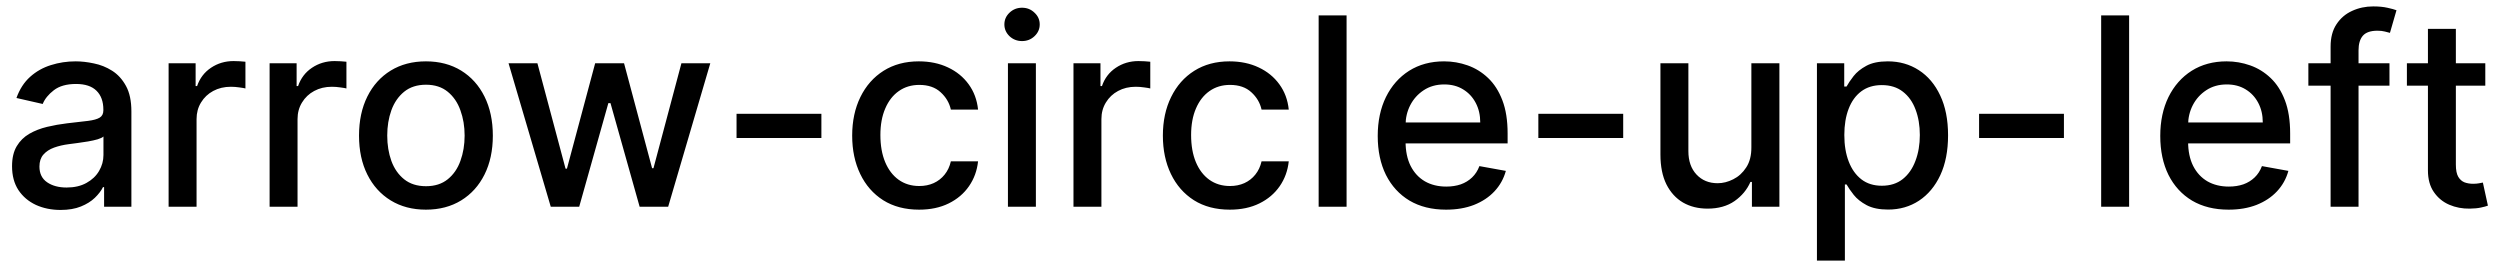 <svg width="133" height="14" viewBox="0 0 133 14" fill="none" xmlns="http://www.w3.org/2000/svg">
<path d="M3.222 11.169C2.738 11.169 2.3 11.079 1.909 10.901C1.518 10.718 1.208 10.455 0.979 10.11C0.754 9.765 0.641 9.343 0.641 8.842C0.641 8.411 0.724 8.057 0.89 7.778C1.056 7.5 1.279 7.28 1.561 7.117C1.843 6.955 2.158 6.832 2.506 6.749C2.854 6.666 3.208 6.603 3.57 6.56C4.027 6.507 4.398 6.464 4.683 6.431C4.968 6.395 5.175 6.337 5.305 6.257C5.434 6.178 5.499 6.048 5.499 5.869V5.835C5.499 5.4 5.376 5.064 5.131 4.825C4.889 4.587 4.527 4.467 4.047 4.467C3.546 4.467 3.152 4.578 2.864 4.8C2.579 5.019 2.381 5.263 2.272 5.531L0.875 5.213C1.041 4.749 1.283 4.375 1.601 4.089C1.922 3.801 2.292 3.592 2.71 3.463C3.127 3.33 3.566 3.264 4.027 3.264C4.332 3.264 4.655 3.301 4.996 3.374C5.341 3.443 5.663 3.572 5.961 3.761C6.263 3.95 6.509 4.22 6.702 4.572C6.894 4.92 6.99 5.372 6.99 5.929V11H5.538V9.956H5.479C5.383 10.148 5.238 10.337 5.046 10.523C4.854 10.708 4.607 10.863 4.305 10.985C4.004 11.108 3.643 11.169 3.222 11.169ZM3.545 9.976C3.956 9.976 4.307 9.895 4.599 9.732C4.894 9.57 5.117 9.358 5.27 9.096C5.426 8.831 5.504 8.547 5.504 8.246V7.261C5.451 7.314 5.348 7.364 5.195 7.411C5.046 7.454 4.875 7.492 4.683 7.525C4.491 7.555 4.304 7.583 4.121 7.609C3.939 7.633 3.787 7.652 3.664 7.669C3.376 7.705 3.112 7.767 2.874 7.853C2.638 7.939 2.449 8.063 2.307 8.226C2.168 8.385 2.098 8.597 2.098 8.862C2.098 9.23 2.234 9.509 2.506 9.697C2.777 9.883 3.124 9.976 3.545 9.976ZM8.97 11V3.364H10.407V4.577H10.486C10.626 4.166 10.871 3.843 11.222 3.607C11.577 3.369 11.978 3.249 12.425 3.249C12.518 3.249 12.627 3.253 12.753 3.259C12.883 3.266 12.984 3.274 13.057 3.284V4.706C12.997 4.689 12.891 4.671 12.739 4.651C12.586 4.628 12.434 4.616 12.281 4.616C11.93 4.616 11.617 4.691 11.341 4.84C11.07 4.986 10.854 5.19 10.695 5.452C10.536 5.71 10.457 6.005 10.457 6.337V11H8.97ZM14.343 11V3.364H15.78V4.577H15.859C15.999 4.166 16.244 3.843 16.595 3.607C16.95 3.369 17.351 3.249 17.798 3.249C17.891 3.249 18 3.253 18.126 3.259C18.256 3.266 18.357 3.274 18.43 3.284V4.706C18.37 4.689 18.264 4.671 18.111 4.651C17.959 4.628 17.807 4.616 17.654 4.616C17.303 4.616 16.99 4.691 16.715 4.84C16.443 4.986 16.227 5.19 16.068 5.452C15.909 5.71 15.829 6.005 15.829 6.337V11H14.343ZM22.659 11.154C21.943 11.154 21.319 10.99 20.785 10.662C20.251 10.334 19.837 9.875 19.542 9.285C19.247 8.695 19.1 8.005 19.1 7.217C19.1 6.424 19.247 5.732 19.542 5.138C19.837 4.545 20.251 4.085 20.785 3.756C21.319 3.428 21.943 3.264 22.659 3.264C23.375 3.264 24 3.428 24.534 3.756C25.067 4.085 25.482 4.545 25.776 5.138C26.071 5.732 26.219 6.424 26.219 7.217C26.219 8.005 26.071 8.695 25.776 9.285C25.482 9.875 25.067 10.334 24.534 10.662C24 10.99 23.375 11.154 22.659 11.154ZM22.664 9.906C23.128 9.906 23.513 9.784 23.818 9.538C24.123 9.293 24.348 8.967 24.494 8.559C24.643 8.151 24.718 7.702 24.718 7.212C24.718 6.724 24.643 6.277 24.494 5.869C24.348 5.458 24.123 5.129 23.818 4.88C23.513 4.631 23.128 4.507 22.664 4.507C22.197 4.507 21.809 4.631 21.501 4.88C21.196 5.129 20.969 5.458 20.82 5.869C20.674 6.277 20.601 6.724 20.601 7.212C20.601 7.702 20.674 8.151 20.82 8.559C20.969 8.967 21.196 9.293 21.501 9.538C21.809 9.784 22.197 9.906 22.664 9.906ZM29.301 11L27.054 3.364H28.59L30.087 8.972H30.161L31.663 3.364H33.199L34.691 8.947H34.765L36.252 3.364H37.788L35.546 11H34.029L32.478 5.487H32.364L30.813 11H29.301ZM43.698 6.053V7.341H39.184V6.053H43.698ZM48.896 11.154C48.157 11.154 47.52 10.987 46.986 10.652C46.456 10.314 46.048 9.848 45.764 9.255C45.478 8.662 45.336 7.982 45.336 7.217C45.336 6.441 45.482 5.757 45.773 5.163C46.065 4.567 46.476 4.101 47.006 3.766C47.537 3.432 48.161 3.264 48.881 3.264C49.461 3.264 49.978 3.372 50.432 3.587C50.886 3.799 51.252 4.098 51.531 4.482C51.812 4.867 51.98 5.316 52.033 5.83H50.586C50.506 5.472 50.324 5.163 50.039 4.905C49.757 4.646 49.38 4.517 48.906 4.517C48.491 4.517 48.128 4.626 47.817 4.845C47.508 5.061 47.268 5.369 47.096 5.77C46.923 6.168 46.837 6.638 46.837 7.182C46.837 7.739 46.922 8.219 47.091 8.624C47.26 9.028 47.499 9.341 47.807 9.563C48.118 9.785 48.485 9.896 48.906 9.896C49.187 9.896 49.443 9.845 49.671 9.742C49.903 9.636 50.097 9.485 50.253 9.29C50.412 9.094 50.523 8.859 50.586 8.584H52.033C51.98 9.078 51.819 9.518 51.55 9.906C51.282 10.294 50.922 10.599 50.472 10.821C50.024 11.043 49.499 11.154 48.896 11.154ZM53.622 11V3.364H55.109V11H53.622ZM54.373 2.185C54.114 2.185 53.892 2.099 53.707 1.927C53.525 1.751 53.433 1.542 53.433 1.3C53.433 1.055 53.525 0.846 53.707 0.674C53.892 0.498 54.114 0.411 54.373 0.411C54.632 0.411 54.852 0.498 55.034 0.674C55.22 0.846 55.313 1.055 55.313 1.3C55.313 1.542 55.22 1.751 55.034 1.927C54.852 2.099 54.632 2.185 54.373 2.185ZM57.109 11V3.364H58.545V4.577H58.625C58.764 4.166 59.01 3.843 59.361 3.607C59.715 3.369 60.117 3.249 60.564 3.249C60.657 3.249 60.766 3.253 60.892 3.259C61.021 3.266 61.122 3.274 61.195 3.284V4.706C61.136 4.689 61.03 4.671 60.877 4.651C60.725 4.628 60.572 4.616 60.42 4.616C60.068 4.616 59.755 4.691 59.48 4.84C59.208 4.986 58.993 5.19 58.834 5.452C58.675 5.71 58.595 6.005 58.595 6.337V11H57.109ZM65.425 11.154C64.686 11.154 64.049 10.987 63.516 10.652C62.986 10.314 62.578 9.848 62.293 9.255C62.008 8.662 61.865 7.982 61.865 7.217C61.865 6.441 62.011 5.757 62.303 5.163C62.594 4.567 63.005 4.101 63.536 3.766C64.066 3.432 64.691 3.264 65.41 3.264C65.99 3.264 66.507 3.372 66.961 3.587C67.415 3.799 67.781 4.098 68.06 4.482C68.342 4.867 68.509 5.316 68.562 5.83H67.115C67.036 5.472 66.853 5.163 66.568 4.905C66.287 4.646 65.909 4.517 65.435 4.517C65.02 4.517 64.658 4.626 64.346 4.845C64.038 5.061 63.797 5.369 63.625 5.77C63.453 6.168 63.367 6.638 63.367 7.182C63.367 7.739 63.451 8.219 63.62 8.624C63.789 9.028 64.028 9.341 64.336 9.563C64.648 9.785 65.014 9.896 65.435 9.896C65.717 9.896 65.972 9.845 66.201 9.742C66.433 9.636 66.626 9.485 66.782 9.29C66.941 9.094 67.052 8.859 67.115 8.584H68.562C68.509 9.078 68.348 9.518 68.08 9.906C67.811 10.294 67.452 10.599 67.001 10.821C66.553 11.043 66.028 11.154 65.425 11.154ZM71.638 0.818V11H70.152V0.818H71.638ZM76.929 11.154C76.177 11.154 75.529 10.993 74.985 10.672C74.445 10.347 74.027 9.891 73.732 9.305C73.441 8.715 73.295 8.024 73.295 7.232C73.295 6.449 73.441 5.76 73.732 5.163C74.027 4.567 74.438 4.101 74.965 3.766C75.496 3.432 76.115 3.264 76.825 3.264C77.256 3.264 77.673 3.335 78.078 3.478C78.482 3.62 78.845 3.844 79.166 4.149C79.488 4.454 79.741 4.85 79.927 5.337C80.113 5.821 80.205 6.41 80.205 7.102V7.629H74.135V6.516H78.749C78.749 6.125 78.669 5.778 78.51 5.477C78.351 5.172 78.127 4.931 77.839 4.756C77.554 4.58 77.219 4.492 76.835 4.492C76.417 4.492 76.052 4.595 75.741 4.8C75.433 5.003 75.194 5.268 75.025 5.596C74.859 5.921 74.776 6.274 74.776 6.655V7.525C74.776 8.035 74.866 8.469 75.045 8.827C75.227 9.185 75.481 9.459 75.806 9.648C76.13 9.833 76.51 9.926 76.944 9.926C77.226 9.926 77.483 9.886 77.715 9.807C77.947 9.724 78.147 9.601 78.316 9.439C78.485 9.277 78.615 9.076 78.704 8.837L80.111 9.091C79.998 9.505 79.796 9.868 79.504 10.18C79.216 10.488 78.853 10.728 78.416 10.901C77.981 11.07 77.486 11.154 76.929 11.154ZM86.354 6.053V7.341H81.84V6.053H86.354ZM93.173 7.833V3.364H94.664V11H93.202V9.678H93.123C92.947 10.085 92.665 10.425 92.278 10.697C91.893 10.965 91.414 11.099 90.841 11.099C90.35 11.099 89.916 10.992 89.538 10.776C89.164 10.557 88.869 10.234 88.653 9.807C88.441 9.379 88.335 8.851 88.335 8.221V3.364H89.822V8.042C89.822 8.562 89.966 8.977 90.254 9.285C90.543 9.593 90.917 9.747 91.378 9.747C91.656 9.747 91.933 9.678 92.208 9.538C92.487 9.399 92.717 9.189 92.899 8.907C93.085 8.625 93.176 8.267 93.173 7.833ZM96.661 13.864V3.364H98.113V4.602H98.237C98.324 4.442 98.448 4.259 98.61 4.05C98.773 3.841 98.998 3.659 99.286 3.503C99.575 3.344 99.956 3.264 100.43 3.264C101.046 3.264 101.597 3.42 102.08 3.732C102.564 4.043 102.944 4.492 103.219 5.079C103.497 5.665 103.637 6.371 103.637 7.197C103.637 8.022 103.499 8.73 103.224 9.32C102.949 9.906 102.571 10.359 102.09 10.677C101.61 10.992 101.061 11.149 100.445 11.149C99.981 11.149 99.601 11.071 99.306 10.915C99.015 10.76 98.786 10.577 98.62 10.369C98.454 10.16 98.327 9.974 98.237 9.812H98.148V13.864H96.661ZM98.118 7.182C98.118 7.719 98.196 8.189 98.352 8.594C98.507 8.998 98.733 9.315 99.028 9.543C99.323 9.769 99.684 9.881 100.112 9.881C100.556 9.881 100.927 9.764 101.225 9.528C101.524 9.29 101.749 8.967 101.901 8.559C102.057 8.151 102.135 7.692 102.135 7.182C102.135 6.678 102.059 6.226 101.906 5.825C101.757 5.424 101.532 5.107 101.23 4.875C100.932 4.643 100.559 4.527 100.112 4.527C99.681 4.527 99.316 4.638 99.018 4.86C98.723 5.082 98.499 5.392 98.347 5.79C98.194 6.188 98.118 6.652 98.118 7.182ZM109.801 6.053V7.341H105.287V6.053H109.801ZM113.269 0.818V11H111.782V0.818H113.269ZM118.56 11.154C117.808 11.154 117.16 10.993 116.616 10.672C116.076 10.347 115.658 9.891 115.363 9.305C115.072 8.715 114.926 8.024 114.926 7.232C114.926 6.449 115.072 5.76 115.363 5.163C115.658 4.567 116.069 4.101 116.596 3.766C117.127 3.432 117.746 3.264 118.456 3.264C118.886 3.264 119.304 3.335 119.708 3.478C120.113 3.62 120.476 3.844 120.797 4.149C121.119 4.454 121.372 4.85 121.558 5.337C121.743 5.821 121.836 6.41 121.836 7.102V7.629H115.766V6.516H120.38C120.38 6.125 120.3 5.778 120.141 5.477C119.982 5.172 119.758 4.931 119.47 4.756C119.185 4.58 118.85 4.492 118.466 4.492C118.048 4.492 117.683 4.595 117.372 4.8C117.064 5.003 116.825 5.268 116.656 5.596C116.49 5.921 116.407 6.274 116.407 6.655V7.525C116.407 8.035 116.497 8.469 116.676 8.827C116.858 9.185 117.112 9.459 117.436 9.648C117.761 9.833 118.141 9.926 118.575 9.926C118.857 9.926 119.114 9.886 119.346 9.807C119.578 9.724 119.778 9.601 119.947 9.439C120.116 9.277 120.245 9.076 120.335 8.837L121.742 9.091C121.629 9.505 121.427 9.868 121.135 10.18C120.847 10.488 120.484 10.728 120.047 10.901C119.612 11.07 119.117 11.154 118.56 11.154ZM127.12 3.364V4.557H122.805V3.364H127.12ZM123.988 11V2.479C123.988 2.001 124.092 1.605 124.301 1.29C124.51 0.972 124.787 0.735 125.131 0.58C125.476 0.42 125.85 0.341 126.255 0.341C126.553 0.341 126.808 0.366 127.02 0.415C127.233 0.462 127.39 0.505 127.493 0.545L127.145 1.748C127.075 1.728 126.986 1.705 126.876 1.678C126.767 1.648 126.634 1.634 126.479 1.634C126.117 1.634 125.859 1.723 125.703 1.902C125.55 2.081 125.474 2.339 125.474 2.678V11H123.988ZM132.218 3.364V4.557H128.047V3.364H132.218ZM129.166 1.534H130.652V8.758C130.652 9.046 130.695 9.263 130.781 9.409C130.868 9.552 130.979 9.649 131.115 9.702C131.254 9.752 131.405 9.777 131.567 9.777C131.686 9.777 131.791 9.769 131.88 9.752C131.97 9.736 132.039 9.722 132.089 9.712L132.357 10.94C132.271 10.973 132.149 11.007 131.99 11.04C131.83 11.076 131.632 11.096 131.393 11.099C131.002 11.106 130.637 11.037 130.299 10.891C129.961 10.745 129.688 10.519 129.479 10.214C129.27 9.91 129.166 9.527 129.166 9.066V1.534Z" fill="black"/>
</svg>
